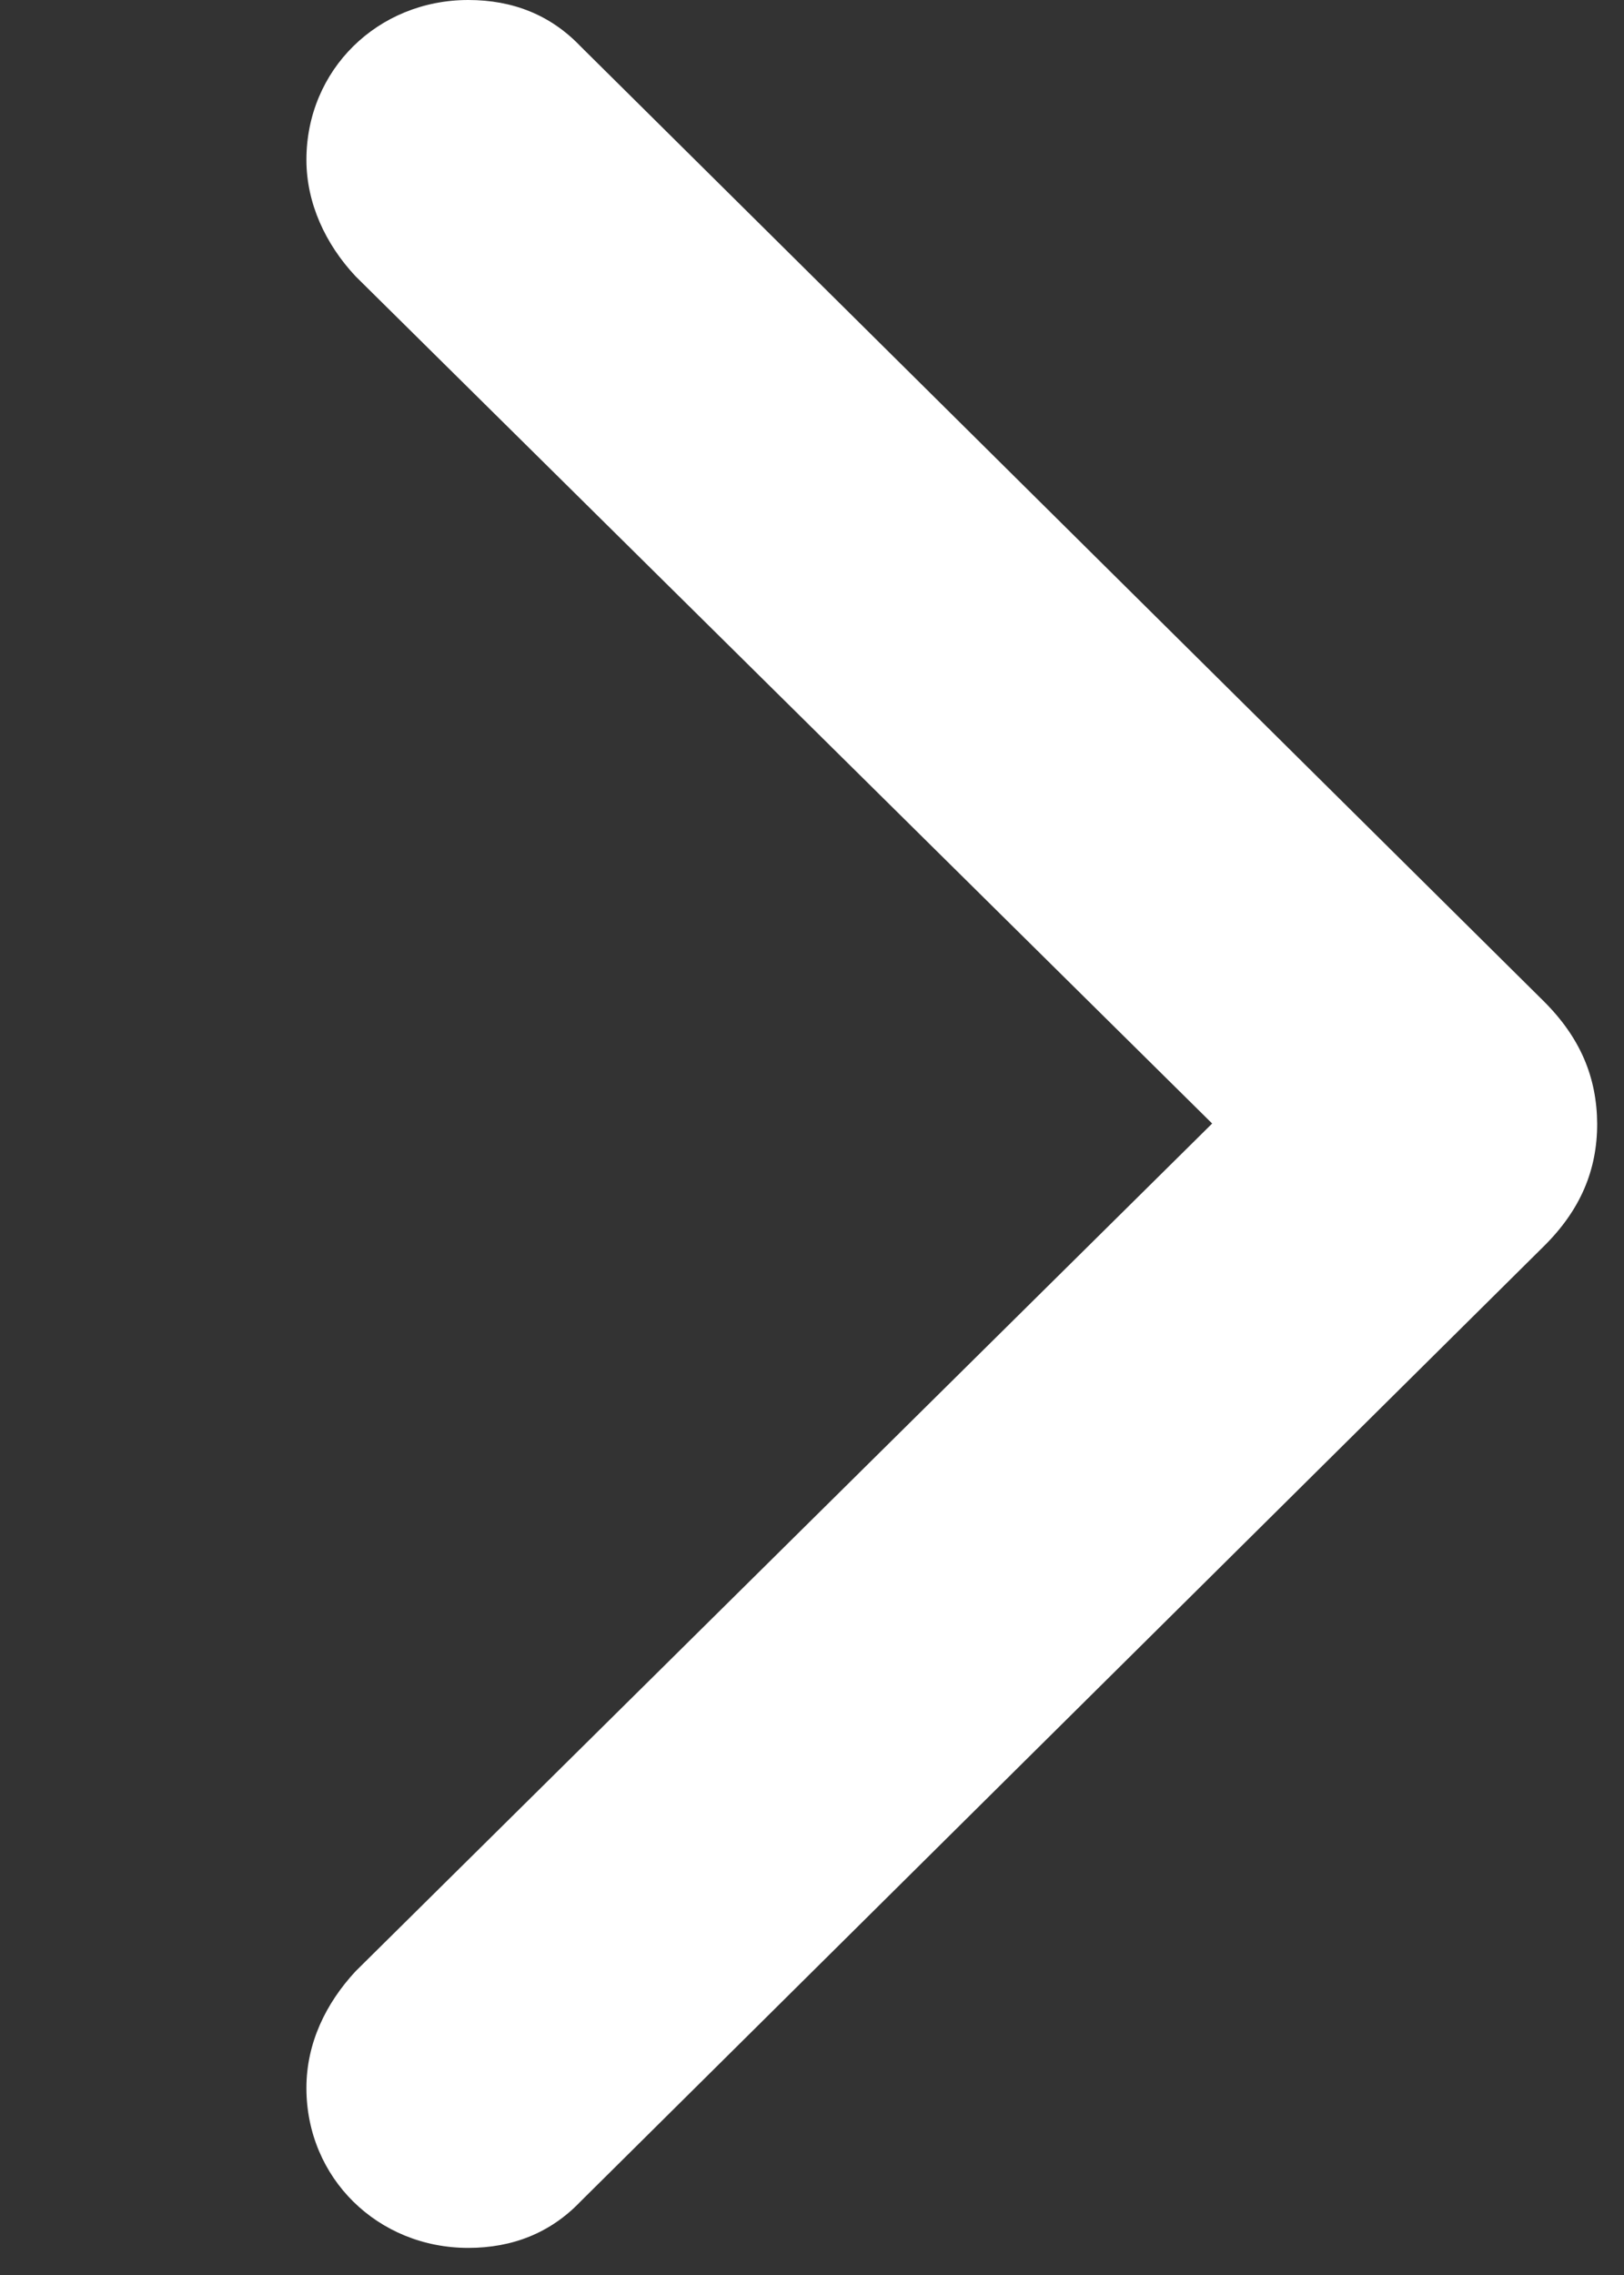 <svg width="25" height="35" viewBox="0 0 25 35" fill="none" xmlns="http://www.w3.org/2000/svg">
<rect x="0" y="0" width="25" height="35" fill="#333333" stroke="none"/>
<g clip-path="url(#clip0_613_776)">
<path d="M24.587 17.289C24.582 16.576 24.33 15.965 23.761 15.4L8.933 0.709C8.474 0.23 7.894 0 7.209 0C5.815 0 4.717 1.074 4.717 2.459C4.717 3.124 5.009 3.755 5.474 4.251L18.66 17.285L5.474 30.327C5.014 30.823 4.717 31.435 4.717 32.123C4.717 33.508 5.815 34.583 7.209 34.583C7.889 34.583 8.474 34.352 8.933 33.873L23.761 19.178C24.334 18.613 24.587 17.997 24.587 17.289Z" fill="white"/>
</g>
<defs>
<clipPath id="clip0_613_776">
<rect width="24.587" height="34.602" fill="white"/>
</clipPath>
</defs>
</svg>
